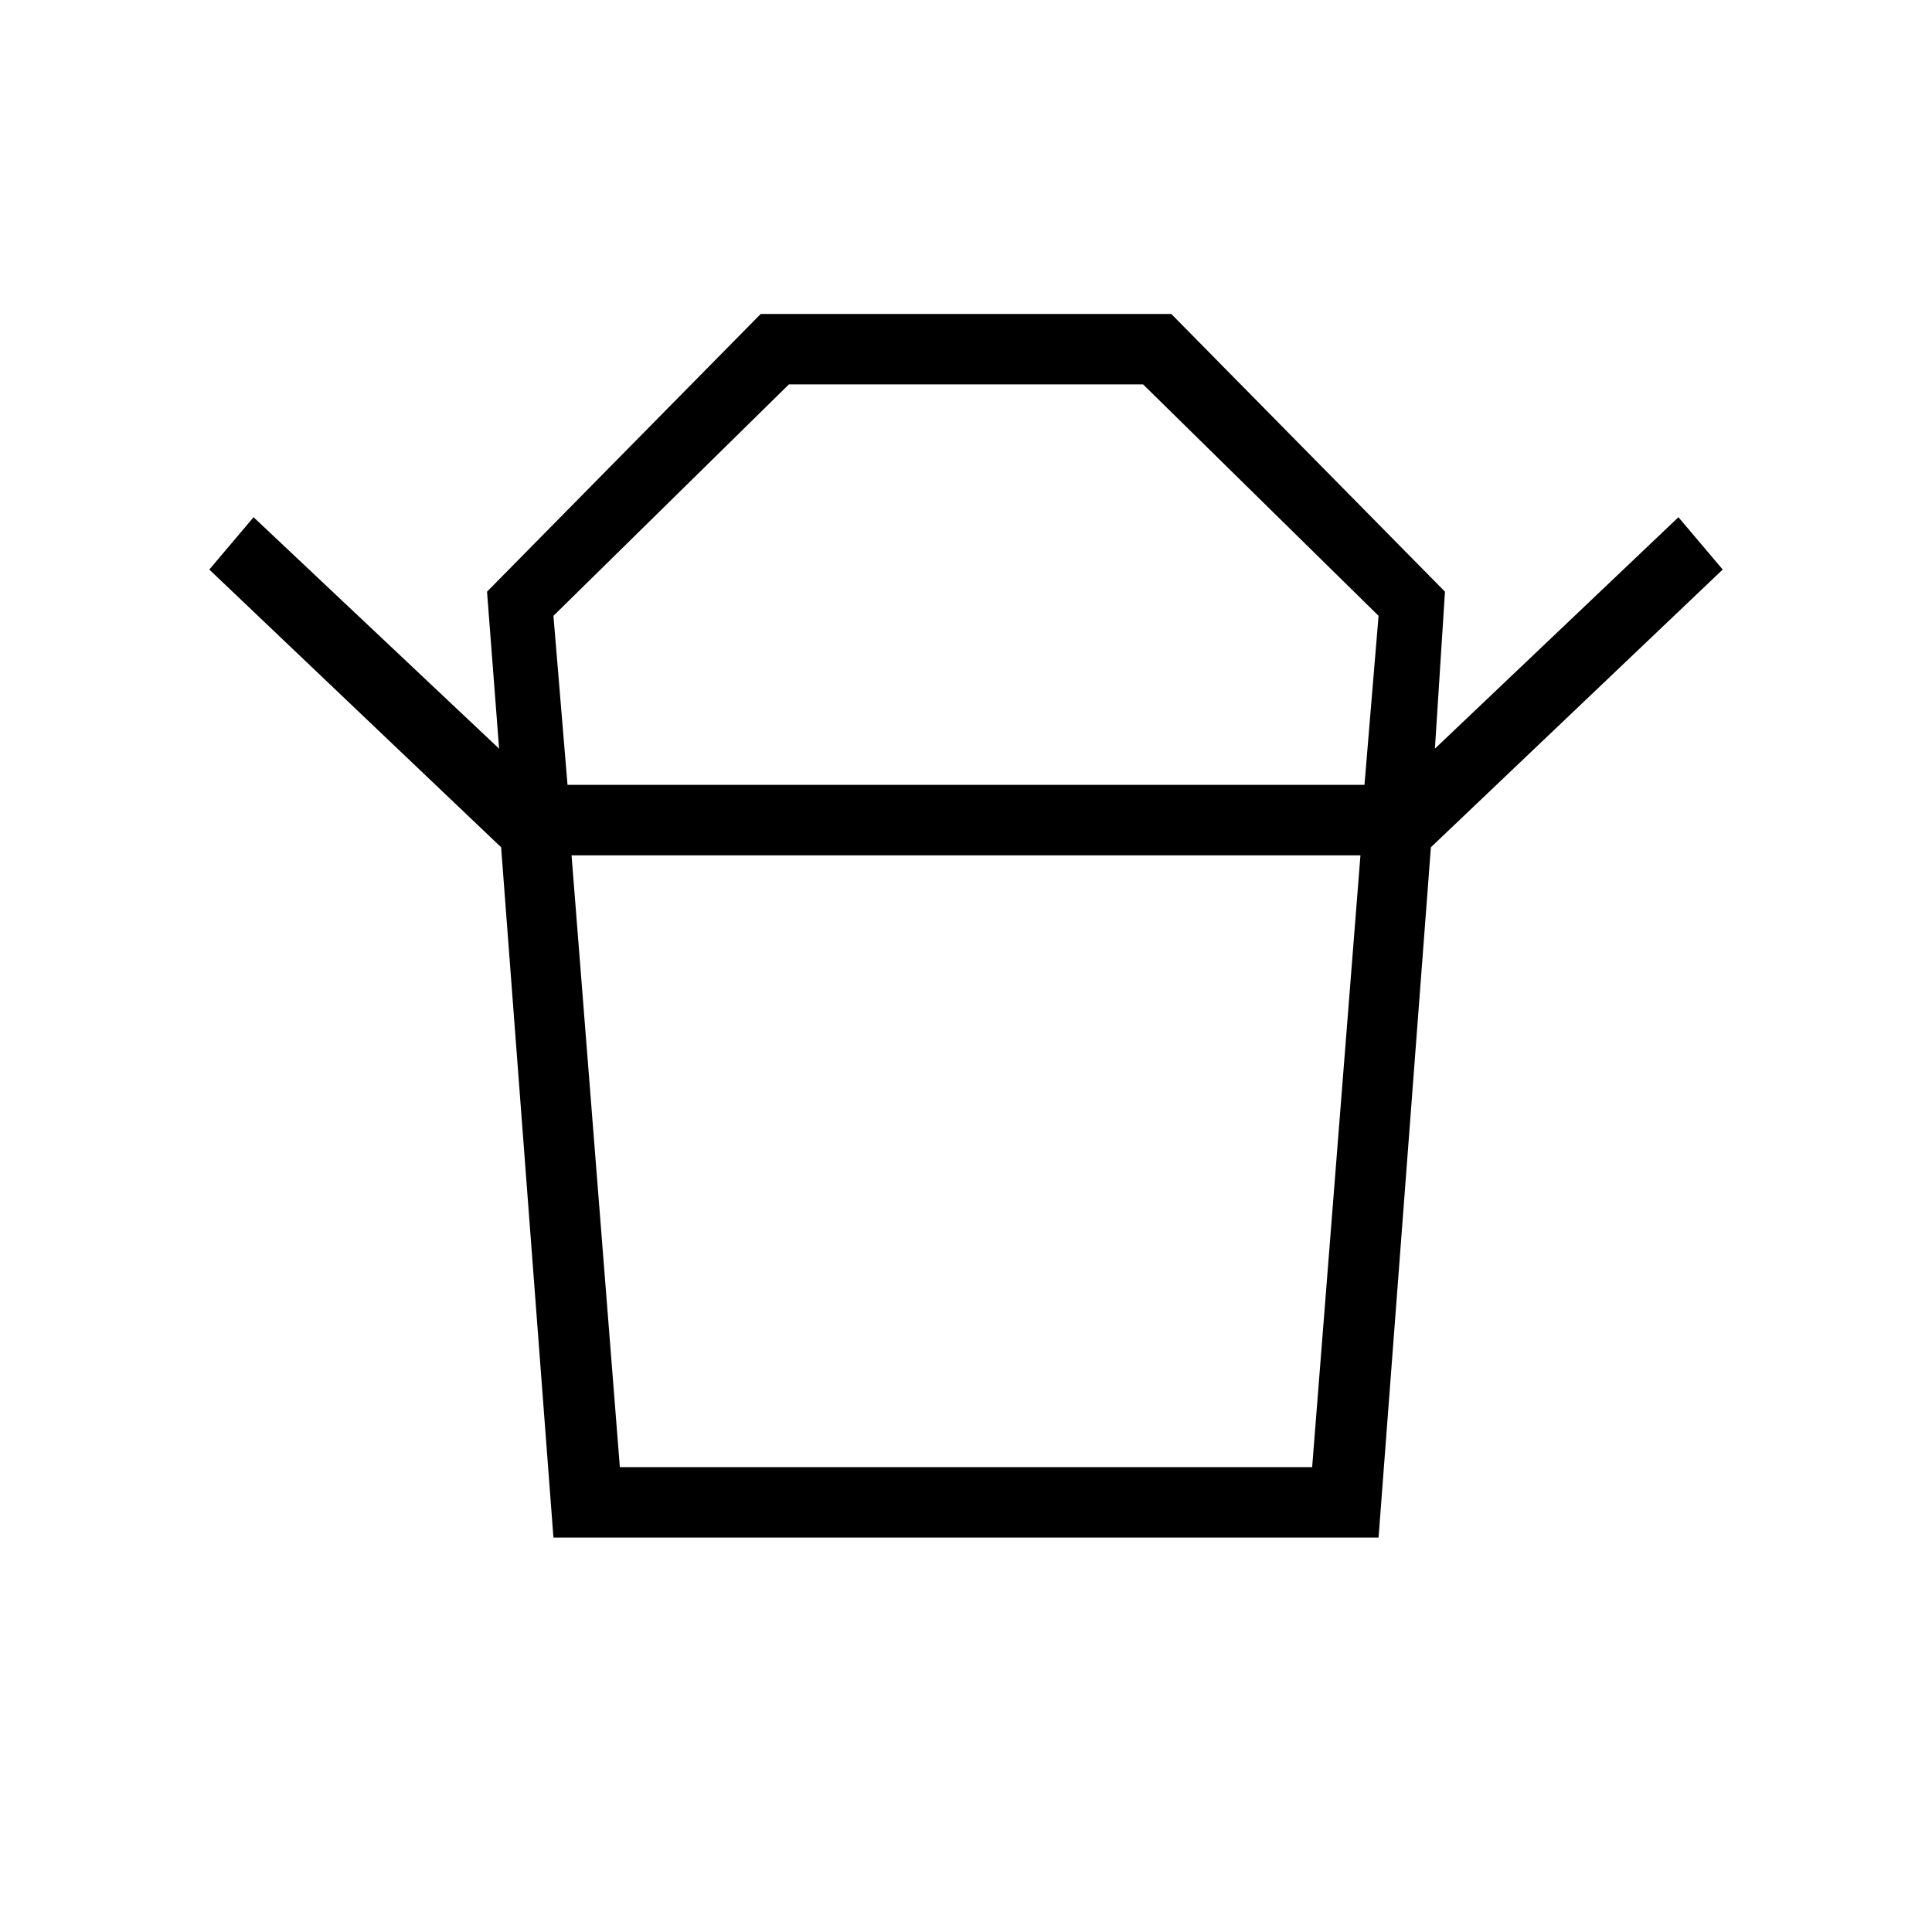 <svg xmlns="http://www.w3.org/2000/svg" height="48" viewBox="0 -960 960 960" width="48"><path d="M308-231h344l24-304H284l24 304Zm-26-339h396l7-84-117-115H392L275-654l7 84Zm-33 31L104-677l22-26 122 115-6-78 136-138h204l136 138-5 78 121-115 22 26-145 138H249Zm26 343-26-343h462l-26 343H275Zm205-374Zm0 35Z"/></svg>